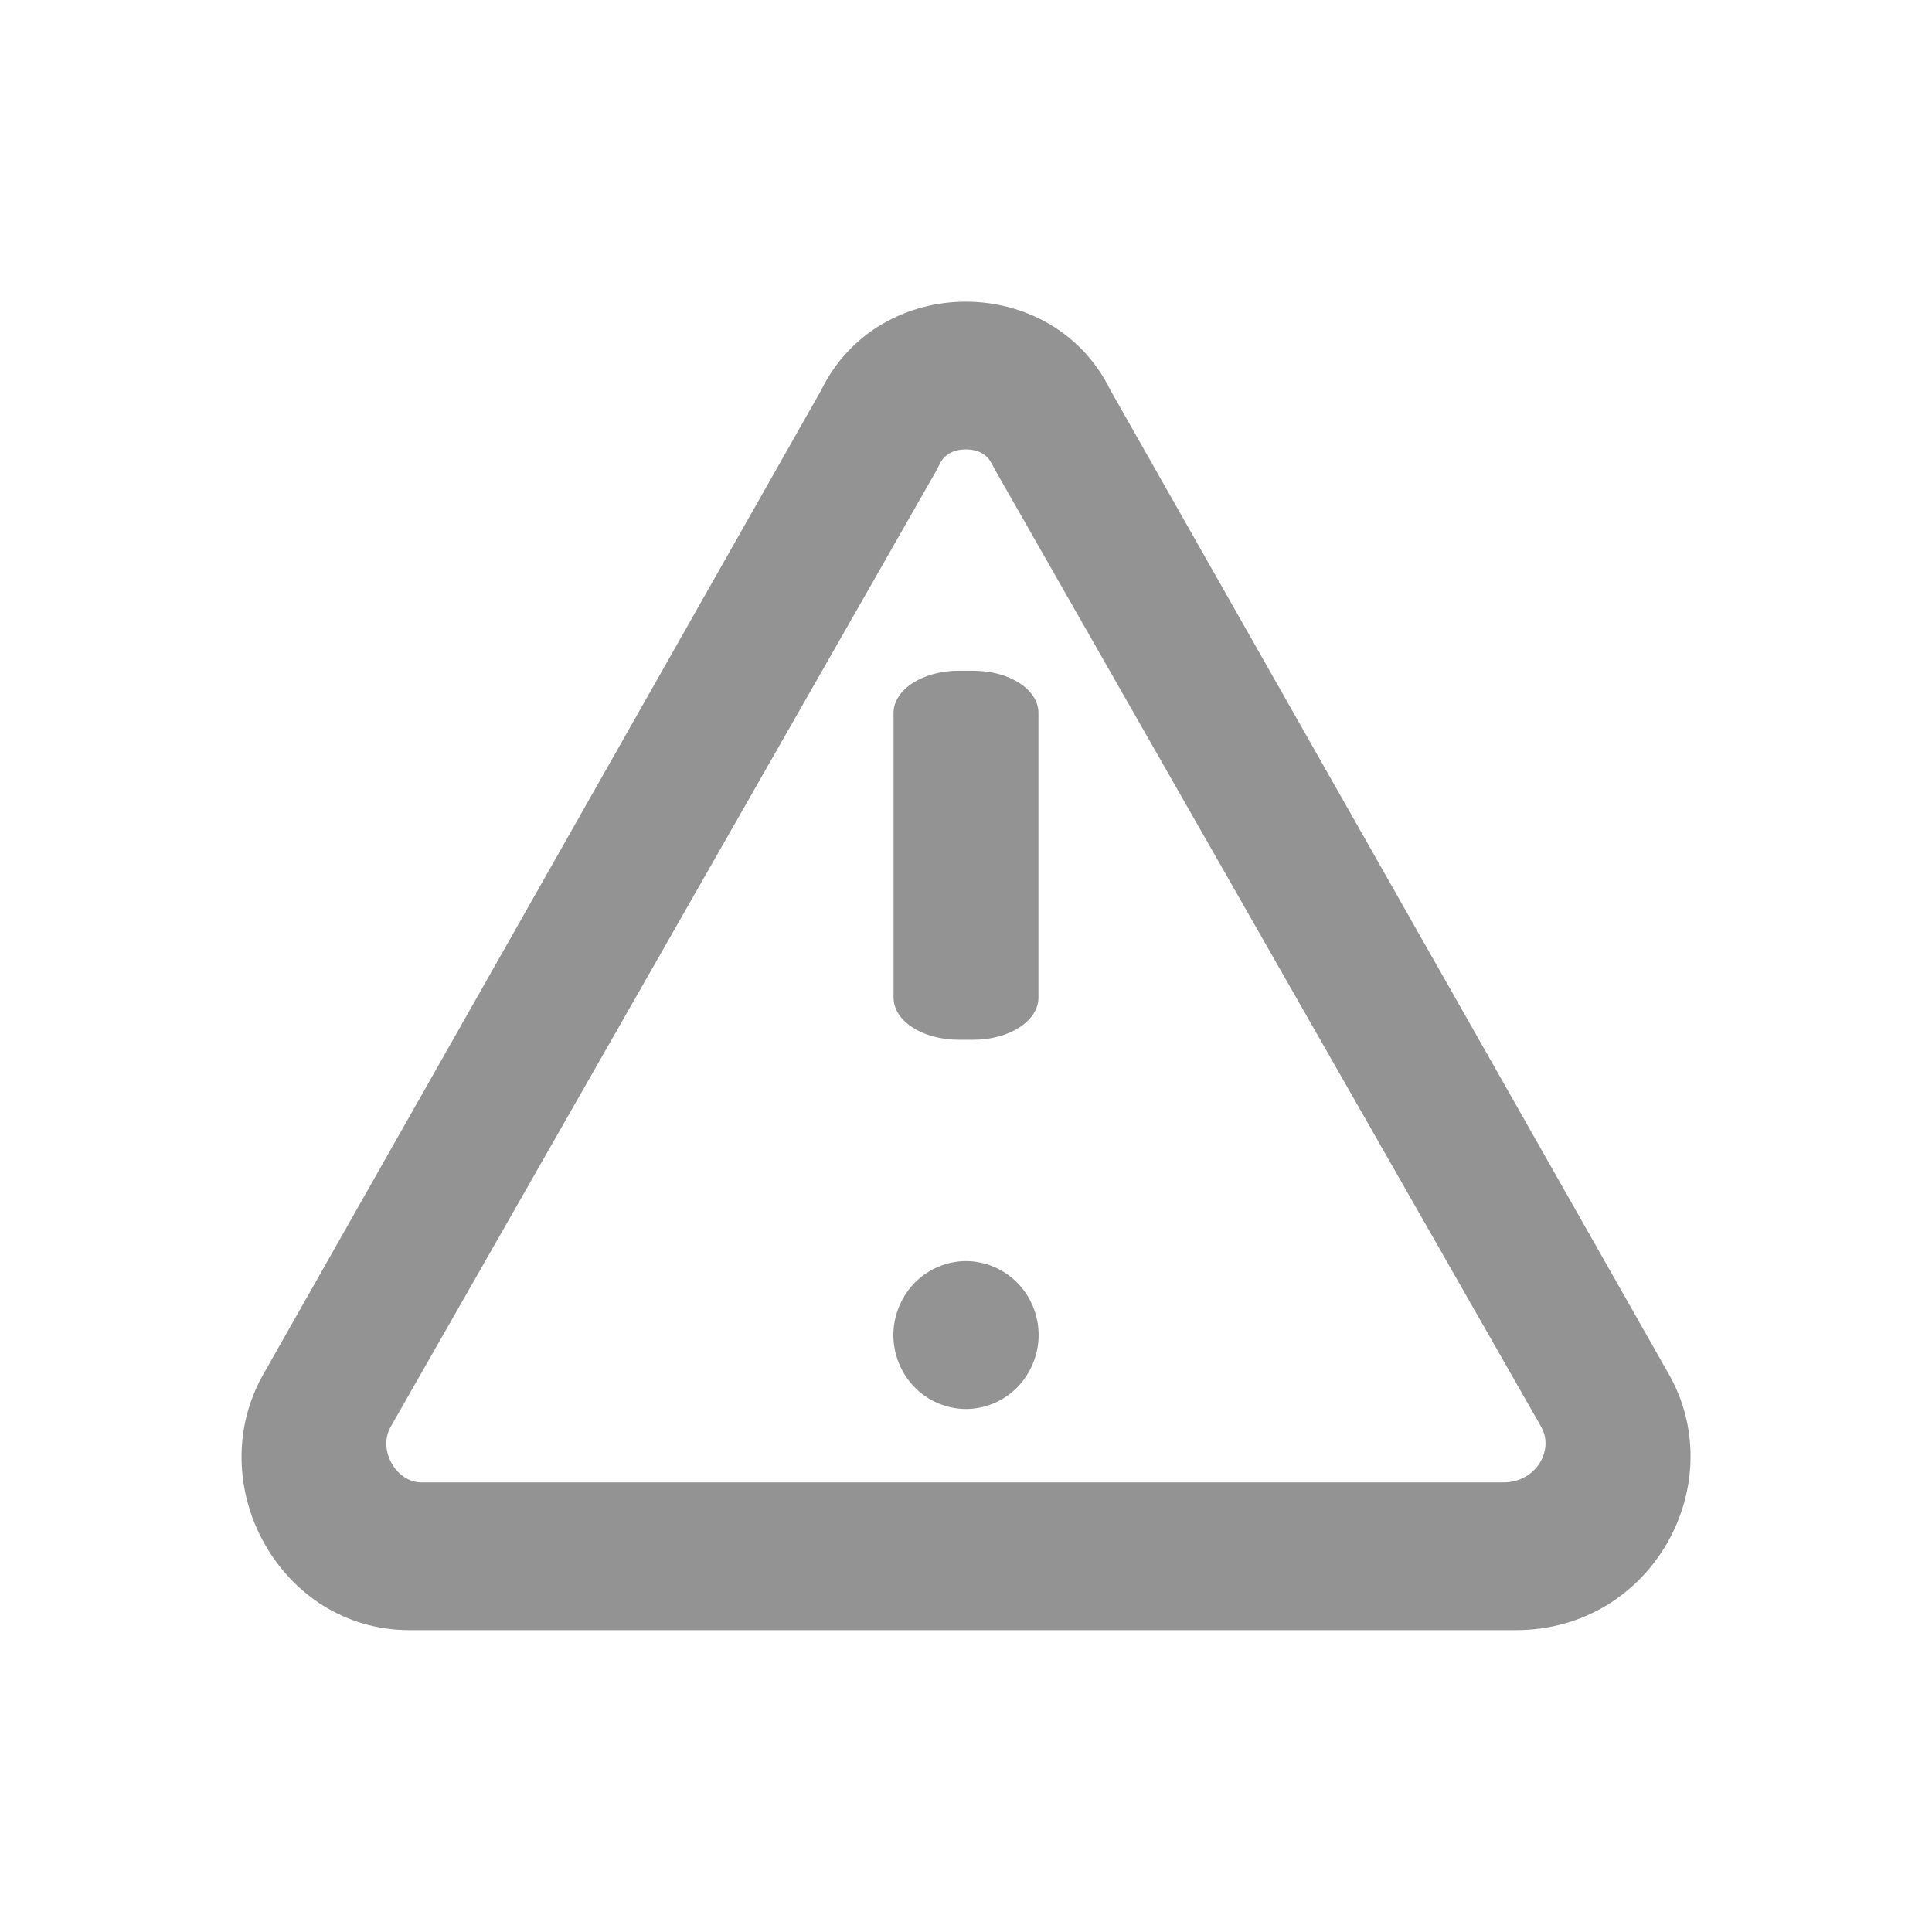 <?xml version="1.0" encoding="utf-8"?>
<!-- Generator: Adobe Illustrator 22.0.0, SVG Export Plug-In . SVG Version: 6.00 Build 0)  -->
<svg version="1.1" id="图层_1" xmlns="http://www.w3.org/2000/svg" xmlns:xlink="http://www.w3.org/1999/xlink" x="0px" y="0px"
	 viewBox="0 0 1024 1024" style="enable-background:new 0 0 1024 1024;" xml:space="preserve">
<style type="text/css">
	.st0{fill:#939393;}
</style>
<g>
	<path class="st0" d="M883.8,727.1L588.6,206.9c-15.3-31.3-46-47-76.7-47s-61.4,15.7-76.7,47L140.3,727.1
		c-34.5,58.7,7.7,136.9,76.7,136.9h586.4C876.1,864,918.3,785.8,883.8,727.1z M796.8,785.7H223.4c-13.7,0-23.4-17.6-16.2-29.7
		l289.1-506.6l1.9-3.7c2.3-4.7,7.1-7.5,13.7-7.5c6.7,0,11.4,2.8,13.7,7.5l2,3.7l288.6,505.7l0.5,0.9
		C824.1,768.4,814.1,785.8,796.8,785.7z"/>
	<path class="st0" d="M508.2,551.1h7.6c19.2,0,34.6-10,34.6-22.4V377.9c0-12.5-15.4-22.4-34.6-22.4h-7.6c-19.2,0-34.6,10-34.6,22.4
		v150.8C473.6,541.2,489,551.1,508.2,551.1z"/>
	<path class="st0" d="M512,668.4c-10.1,0-20,4.2-27.2,11.5c-7.1,7.3-11.3,17.4-11.3,27.7c0,10.3,4.1,20.4,11.3,27.7
		c7.1,7.3,17.1,11.5,27.2,11.5c10.1,0,20-4.2,27.2-11.5c7.1-7.3,11.3-17.4,11.3-27.7c0-10.3-4.1-20.4-11.3-27.7
		C532,672.6,522,668.4,512,668.4z"/>
</g>
</svg>
